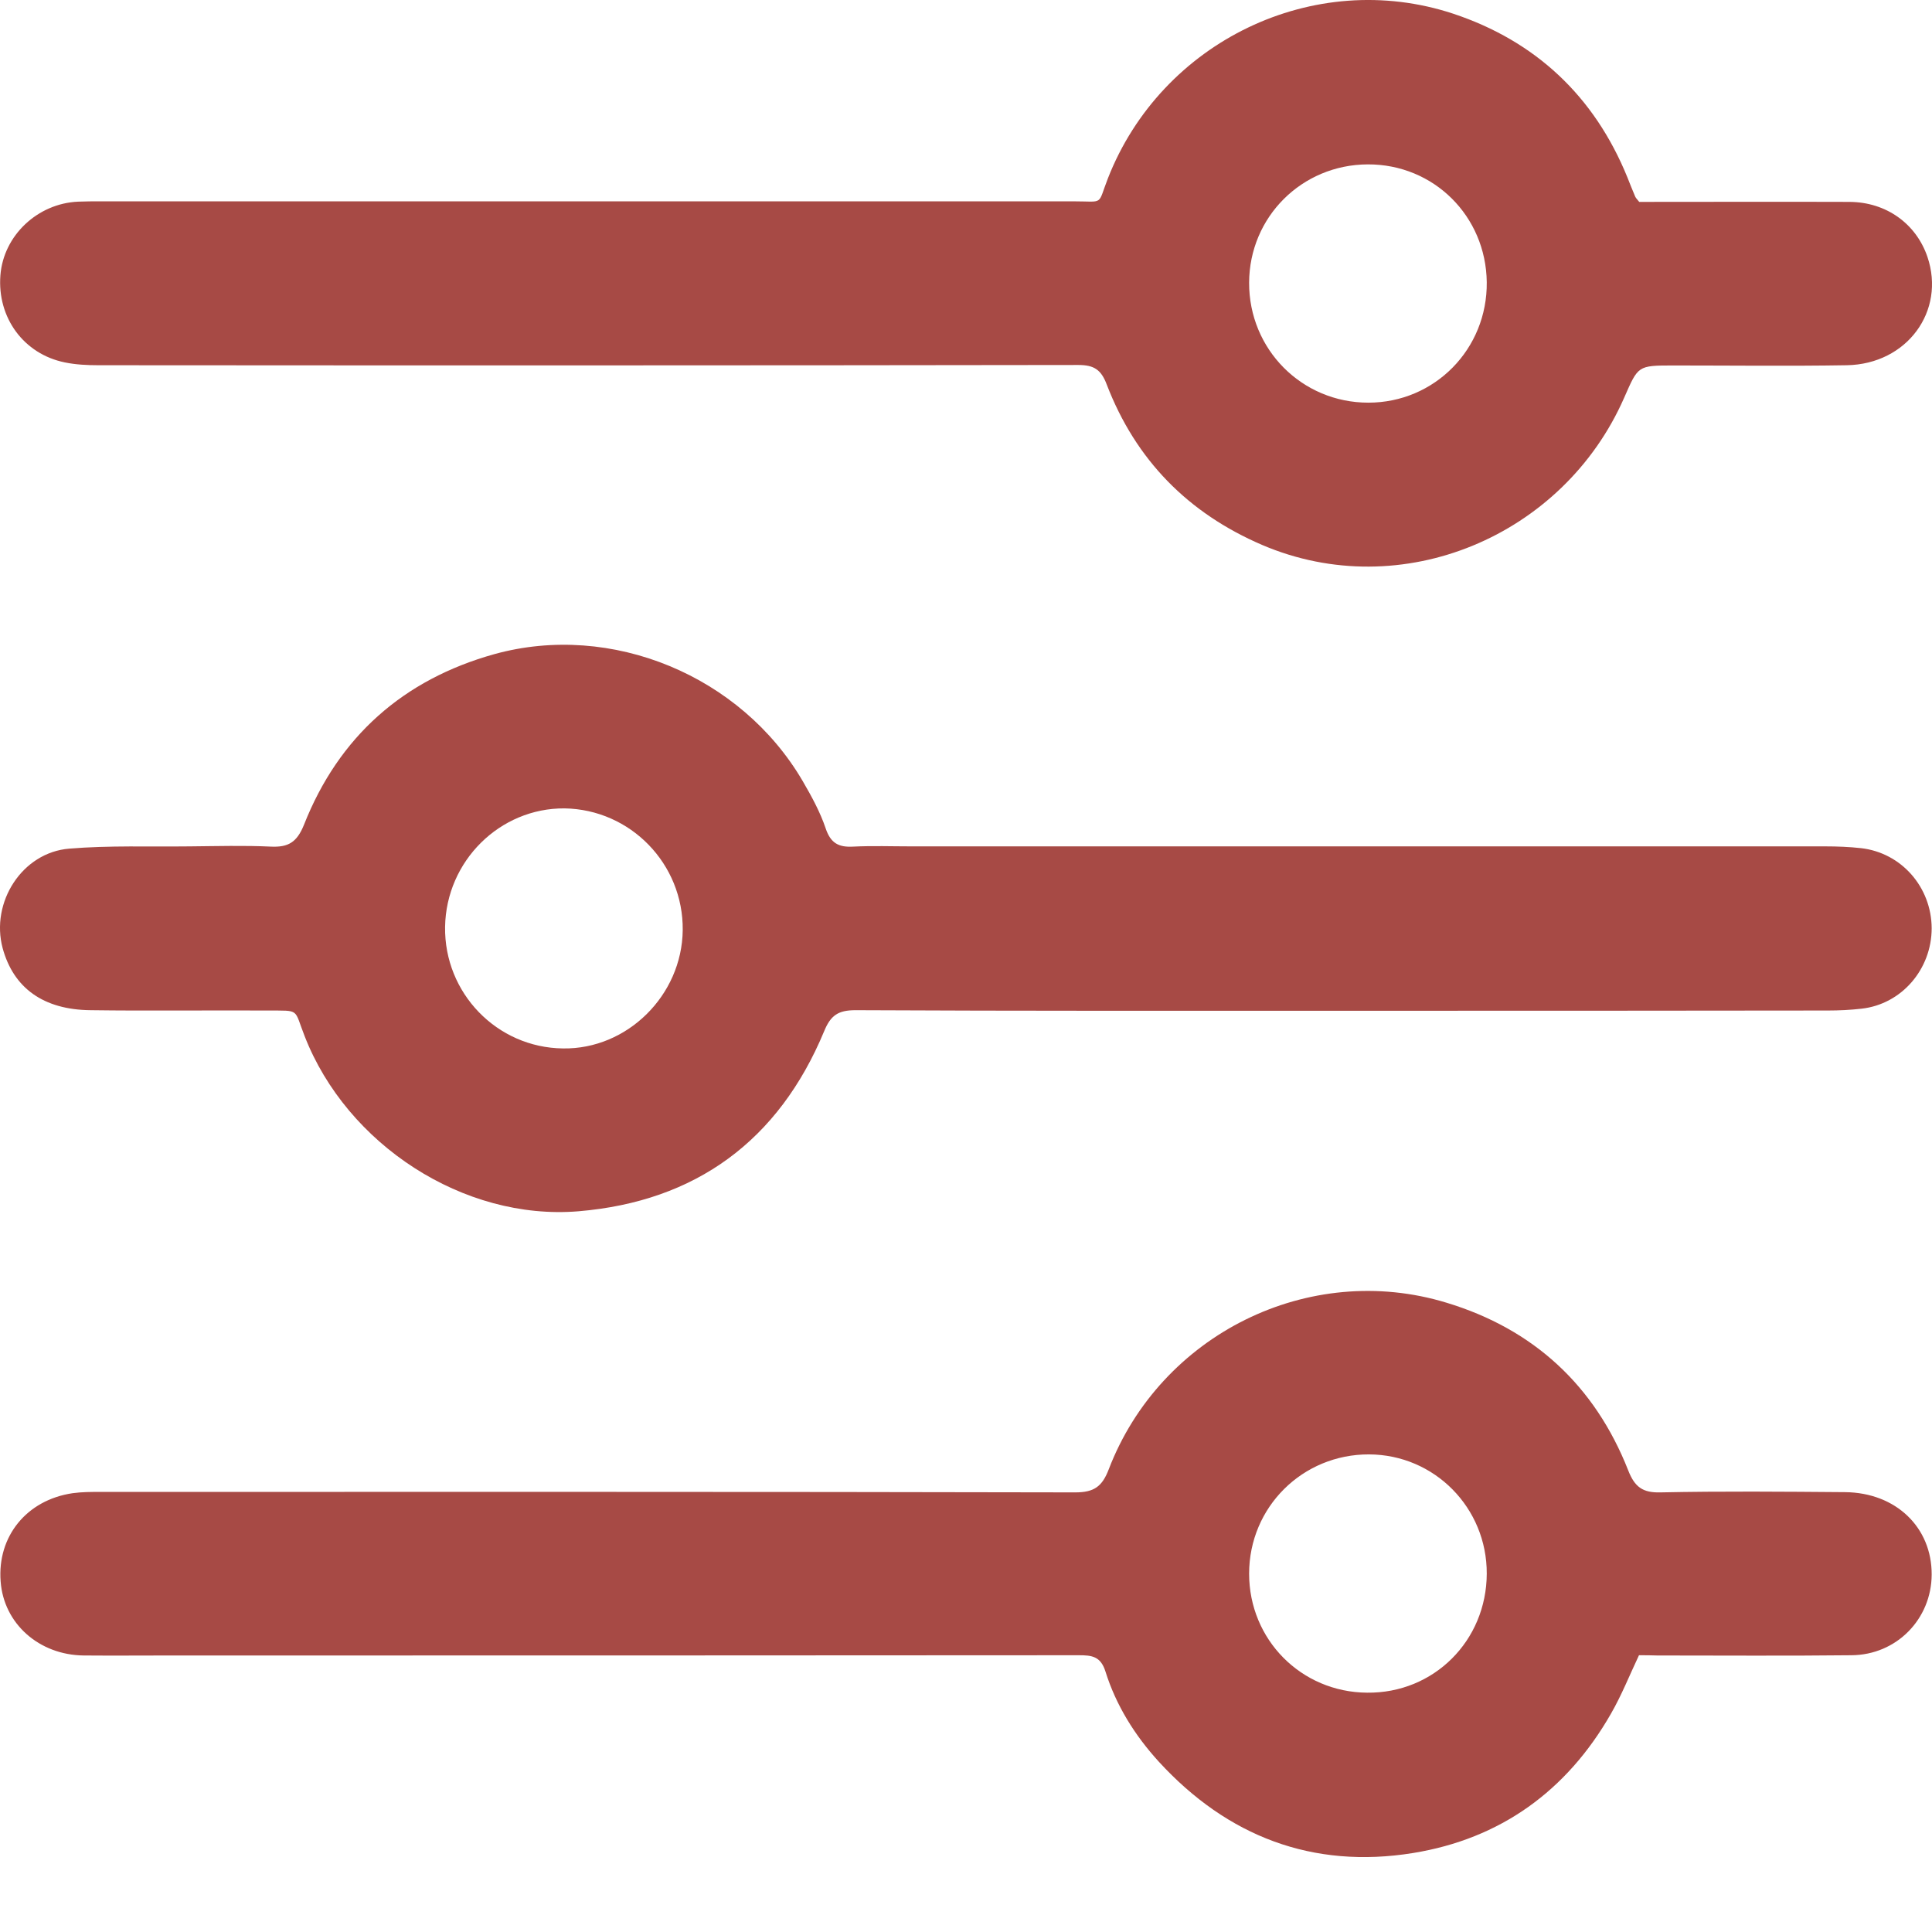 <svg width="24" height="24" viewBox="0 0 24 24" fill="none" xmlns="http://www.w3.org/2000/svg">
<path d="M16.737 12.556C14.701 12.556 12.666 12.559 10.627 12.549C10.413 12.549 10.319 12.612 10.238 12.81C9.673 14.169 8.644 14.925 7.185 15.047C5.758 15.164 4.309 14.217 3.785 12.873C3.647 12.524 3.735 12.556 3.324 12.553C2.59 12.549 1.856 12.559 1.125 12.549C0.538 12.543 0.168 12.273 0.033 11.779C-0.12 11.209 0.275 10.589 0.861 10.542C1.357 10.501 1.859 10.52 2.358 10.514C2.693 10.511 3.029 10.501 3.365 10.517C3.581 10.527 3.688 10.464 3.776 10.246C4.209 9.149 5.012 8.441 6.141 8.126C7.596 7.723 9.206 8.394 9.971 9.702C10.081 9.891 10.188 10.086 10.257 10.291C10.319 10.476 10.42 10.527 10.598 10.517C10.84 10.505 11.082 10.514 11.323 10.514C15.106 10.514 18.892 10.514 22.675 10.514C22.823 10.514 22.974 10.52 23.118 10.536C23.62 10.593 23.993 11.02 23.996 11.53C23.996 12.04 23.623 12.474 23.127 12.53C22.989 12.546 22.848 12.553 22.707 12.553C20.715 12.556 18.726 12.556 16.737 12.556ZM8.481 11.555C8.49 10.731 7.832 10.055 7.013 10.042C6.21 10.036 5.542 10.696 5.529 11.514C5.517 12.335 6.172 13.015 6.994 13.024C7.791 13.037 8.472 12.364 8.481 11.555Z" fill="#A74A45"/>
<path d="M20.36 20.562C20.241 20.814 20.144 21.059 20.012 21.288C19.463 22.248 18.638 22.843 17.553 23.019C16.308 23.22 15.247 22.814 14.394 21.883C14.096 21.556 13.864 21.185 13.732 20.763C13.672 20.574 13.563 20.562 13.4 20.562C9.638 20.565 5.877 20.565 2.116 20.565C1.759 20.565 1.398 20.568 1.04 20.565C0.485 20.559 0.046 20.169 0.008 19.646C-0.036 19.086 0.331 18.633 0.902 18.549C1.018 18.533 1.134 18.533 1.253 18.533C5.288 18.533 9.322 18.53 13.356 18.539C13.591 18.539 13.691 18.467 13.773 18.253C14.416 16.576 16.26 15.661 17.97 16.183C19.049 16.51 19.811 17.211 20.226 18.265C20.307 18.473 20.407 18.545 20.627 18.539C21.392 18.523 22.158 18.53 22.92 18.536C23.554 18.542 23.999 18.976 23.996 19.561C23.993 20.112 23.56 20.559 22.998 20.562C22.195 20.571 21.392 20.565 20.586 20.565C20.511 20.562 20.433 20.562 20.36 20.562ZM18.469 19.549C18.472 18.731 17.82 18.07 17.007 18.067C16.182 18.064 15.517 18.721 15.517 19.549C15.517 20.367 16.163 21.021 16.982 21.027C17.81 21.037 18.466 20.383 18.469 19.549Z" fill="#A74A45"/>
<path d="M20.363 2.508C21.229 2.508 22.104 2.505 22.977 2.508C23.431 2.511 23.802 2.778 23.943 3.19C24.172 3.864 23.689 4.524 22.942 4.537C22.224 4.549 21.505 4.54 20.787 4.54C20.341 4.54 20.351 4.543 20.175 4.943C19.419 6.663 17.412 7.51 15.68 6.77C14.758 6.374 14.108 5.713 13.748 4.776C13.679 4.593 13.591 4.534 13.396 4.534C9.337 4.54 5.281 4.54 1.222 4.537C1.084 4.537 0.94 4.53 0.805 4.502C0.294 4.398 -0.036 3.945 0.005 3.42C0.043 2.926 0.466 2.527 0.971 2.505C1.065 2.501 1.159 2.501 1.253 2.501C5.281 2.501 9.306 2.501 13.334 2.501C13.723 2.501 13.629 2.558 13.763 2.215C14.428 0.516 16.32 -0.402 18.052 0.17C19.074 0.51 19.805 1.193 20.216 2.203C20.247 2.281 20.279 2.363 20.313 2.442C20.323 2.464 20.341 2.479 20.363 2.508ZM16.991 2.042C16.172 2.045 15.52 2.696 15.517 3.511C15.514 4.339 16.172 5.002 16.998 5.002C17.823 5.002 18.478 4.335 18.469 3.505C18.459 2.684 17.81 2.039 16.991 2.042Z" fill="#A74A45"/>
</svg>
